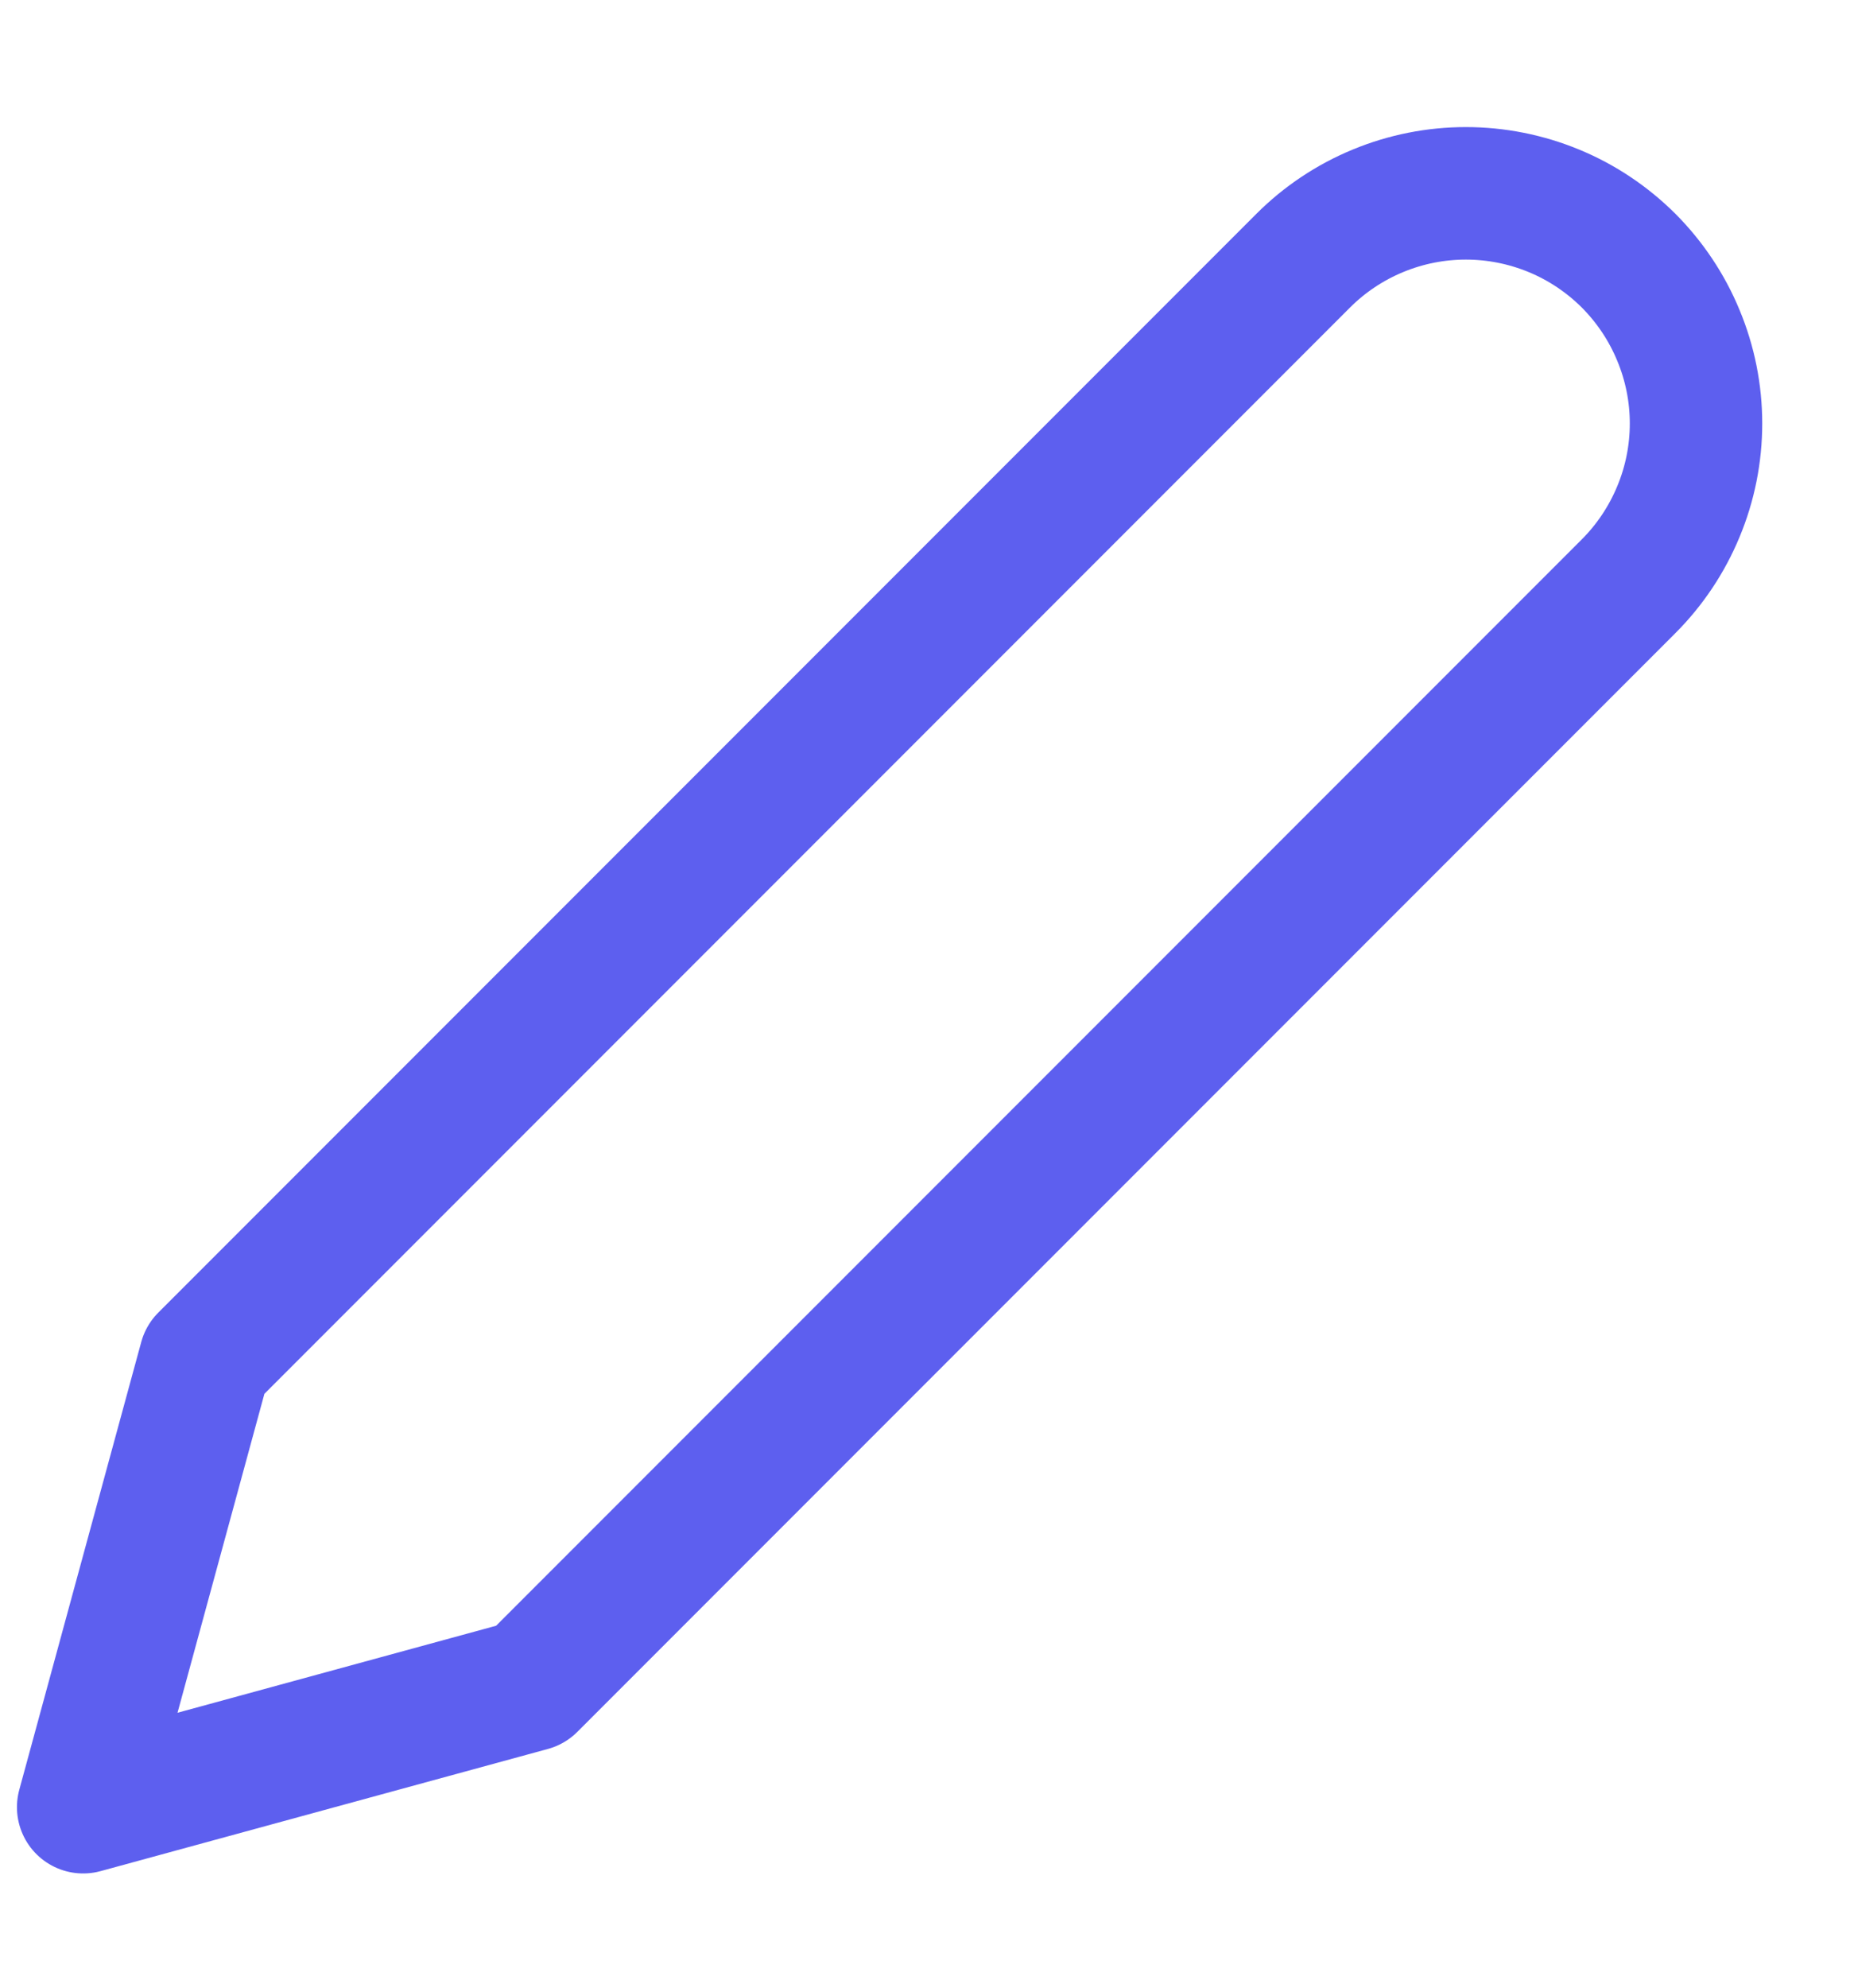 <svg width="14" height="15" viewBox="0 0 14 15" fill="none" xmlns="http://www.w3.org/2000/svg">
<path d="M9.841 1.967C10.002 1.806 10.194 1.678 10.405 1.591C10.615 1.504 10.841 1.459 11.069 1.459C11.297 1.459 11.523 1.504 11.734 1.591C11.945 1.678 12.136 1.806 12.298 1.967C12.459 2.129 12.587 2.32 12.674 2.531C12.762 2.742 12.807 2.968 12.807 3.196C12.807 3.424 12.762 3.65 12.674 3.861C12.587 4.071 12.459 4.263 12.298 4.424L4.006 12.716L0.628 13.638L1.549 10.259L9.841 1.967Z" stroke="#5D5FEF" stroke-linecap="round" stroke-linejoin="round"/>
</svg>
